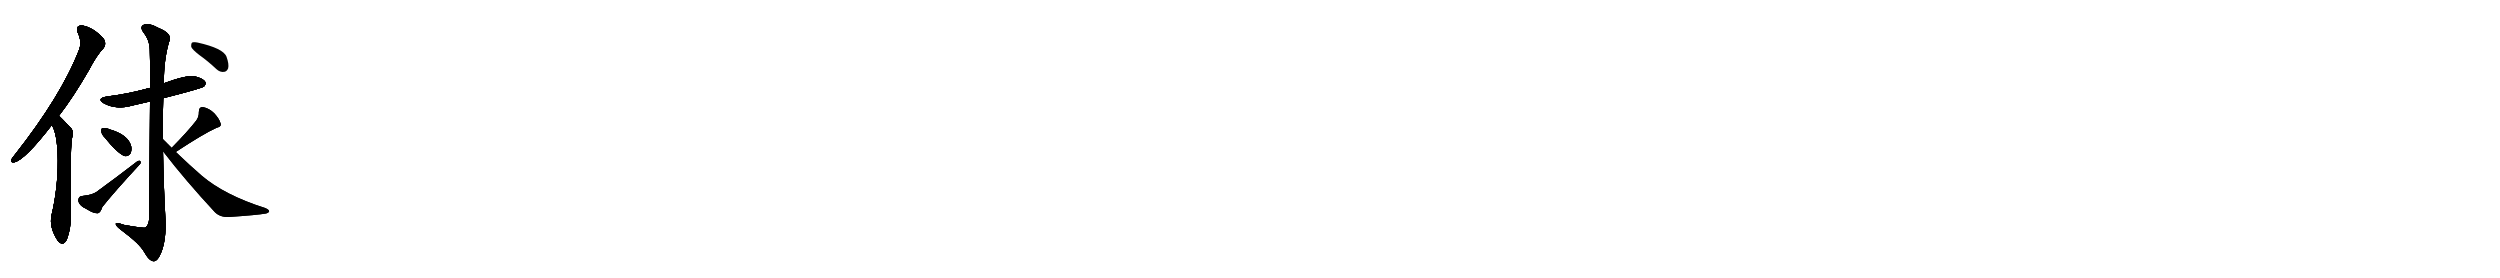 <svg version="1.1" viewBox="0 0 9216 1024" xmlns="http://www.w3.org/2000/svg">
  
  <g transform="scale(1, -1) translate(0, -900)" class="origin">
    <style type="text/css">
        .origin {display:none;}
        .hide {display:none;}
        .stroke {fill: #000000;}
        
.step1 {transform: translateX(1024px);}
.step2 {transform: translateX(2048px);}
.step3 {transform: translateX(3072px);}
.step4 {transform: translateX(4096px);}
.step5 {transform: translateX(5120px);}
.step6 {transform: translateX(6144px);}
.step7 {transform: translateX(7168px);}
.step8 {transform: translateX(8192px);}
.step9 {transform: translateX(9216px);}
.step10 {transform: translateX(10240px);}
.step11 {transform: translateX(11264px);}
.step12 {transform: translateX(12288px);}
.step13 {transform: translateX(13312px);}
.step14 {transform: translateX(14336px);}
.step15 {transform: translateX(15360px);}
.step16 {transform: translateX(16384px);}
.step17 {transform: translateX(17408px);}
.step18 {transform: translateX(18432px);}
.step19 {transform: translateX(19456px);}
.step20 {transform: translateX(20480px);}
.step21 {transform: translateX(21504px);}
.step22 {transform: translateX(22528px);}
.step23 {transform: translateX(23552px);}
.step24 {transform: translateX(24576px);}
.step25 {transform: translateX(25600px);}
.step26 {transform: translateX(26624px);}
.step27 {transform: translateX(27648px);}
.step28 {transform: translateX(28672px);}
.step29 {transform: translateX(29696px);}
    </style>

    <path d="M 217 473 Q 271 543 328 642 Q 356 696 381 722 Q 391 734 386 749 Q 382 762 349 787 Q 319 806 298 806 Q 277 803 287 779 Q 303 745 291 715 Q 225 546 55 330 Q 45 318 42 312 Q 38 299 54 302 Q 93 312 191 439 L 217 473 Z" fill="lightgray"/>
    <path d="M 191 439 Q 212 406 213 308 Q 213 203 190 107 Q 180 62 214 11 Q 215 11 217 8 Q 235 -8 247 19 Q 262 59 261 106 Q 258 335 265 388 Q 272 415 263 426 Q 223 469 217 473 C 195 493 178 466 191 439 Z" fill="lightgray"/>
    <path d="M 602 538 Q 743 574 752 581 Q 761 591 756 599 Q 747 612 716 619 Q 685 623 604 593 L 554 576 Q 545 575 537 572 Q 471 554 393 544 Q 354 537 383 519 Q 429 494 488 511 Q 519 518 553 526 L 602 538 Z" fill="lightgray"/>
    <path d="M 600 388 Q 599 464 602 538 L 604 593 Q 604 680 623 745 Q 639 775 584 797 Q 550 816 531 809 Q 513 802 530 779 Q 551 752 552 718 Q 553 702 554 576 L 553 526 Q 552 373 550 96 Q 549 71 536 61 Q 530 58 457 71 Q 424 83 427 73 Q 428 66 448 51 Q 514 2 531 -28 Q 550 -62 566 -63 Q 581 -64 595 -29 Q 613 17 610 90 Q 603 217 601 342 L 600 388 Z" fill="lightgray"/>
    <path d="M 387 392 Q 430 338 458 325 Q 471 322 480 333 Q 486 343 484 359 Q 474 404 401 424 L 400 425 Q 387 429 377 427 Q 373 426 374 415 Q 374 405 387 392 Z" fill="lightgray"/>
    <path d="M 300 177 Q 288 174 289 159 Q 293 141 320 129 Q 345 113 360 114 Q 370 115 377 137 Q 417 188 514 293 Q 521 299 517 306 Q 514 309 506 305 Q 428 245 366 200 Q 348 184 321 180 Q 314 179 300 177 Z" fill="lightgray"/>
    <path d="M 648 340 Q 748 406 798 429 Q 817 433 813 445 Q 809 461 790 482 Q 771 501 748 505 Q 733 506 733 486 Q 734 471 724 456 Q 693 416 633 355 C 612 334 623 324 648 340 Z" fill="lightgray"/>
    <path d="M 633 355 Q 617 371 600 388 C 579 409 583 366 601 342 Q 685 233 792 118 Q 811 99 842 100 Q 948 107 981 113 Q 991 116 992 121 Q 992 127 978 133 Q 827 181 743 253 Q 698 292 648 340 L 633 355 Z" fill="lightgray"/>
    <path d="M 735 697 Q 766 675 798 645 Q 811 633 826 635 Q 836 636 841 648 Q 845 663 835 691 Q 823 722 729 743 Q 714 746 708 743 Q 704 739 705 727 Q 709 717 735 697 Z" fill="lightgray"/></g>
<g transform="scale(1, -1) translate(0, -900)">
    <style type="text/css">
        .origin {display:none;}
        .hide {display:none;}
        .stroke {fill: #000000;}
        
.step1 {transform: translateX(1024px);}
.step2 {transform: translateX(2048px);}
.step3 {transform: translateX(3072px);}
.step4 {transform: translateX(4096px);}
.step5 {transform: translateX(5120px);}
.step6 {transform: translateX(6144px);}
.step7 {transform: translateX(7168px);}
.step8 {transform: translateX(8192px);}
.step9 {transform: translateX(9216px);}
.step10 {transform: translateX(10240px);}
.step11 {transform: translateX(11264px);}
.step12 {transform: translateX(12288px);}
.step13 {transform: translateX(13312px);}
.step14 {transform: translateX(14336px);}
.step15 {transform: translateX(15360px);}
.step16 {transform: translateX(16384px);}
.step17 {transform: translateX(17408px);}
.step18 {transform: translateX(18432px);}
.step19 {transform: translateX(19456px);}
.step20 {transform: translateX(20480px);}
.step21 {transform: translateX(21504px);}
.step22 {transform: translateX(22528px);}
.step23 {transform: translateX(23552px);}
.step24 {transform: translateX(24576px);}
.step25 {transform: translateX(25600px);}
.step26 {transform: translateX(26624px);}
.step27 {transform: translateX(27648px);}
.step28 {transform: translateX(28672px);}
.step29 {transform: translateX(29696px);}
    </style>

    <path d="M 217 473 Q 271 543 328 642 Q 356 696 381 722 Q 391 734 386 749 Q 382 762 349 787 Q 319 806 298 806 Q 277 803 287 779 Q 303 745 291 715 Q 225 546 55 330 Q 45 318 42 312 Q 38 299 54 302 Q 93 312 191 439 L 217 473 Z" fill="lightgray" class="stroke step0"/>
    <path d="M 191 439 Q 212 406 213 308 Q 213 203 190 107 Q 180 62 214 11 Q 215 11 217 8 Q 235 -8 247 19 Q 262 59 261 106 Q 258 335 265 388 Q 272 415 263 426 Q 223 469 217 473 C 195 493 178 466 191 439 Z" fill="lightgray" class="hide"/>
    <path d="M 602 538 Q 743 574 752 581 Q 761 591 756 599 Q 747 612 716 619 Q 685 623 604 593 L 554 576 Q 545 575 537 572 Q 471 554 393 544 Q 354 537 383 519 Q 429 494 488 511 Q 519 518 553 526 L 602 538 Z" fill="lightgray" class="hide"/>
    <path d="M 600 388 Q 599 464 602 538 L 604 593 Q 604 680 623 745 Q 639 775 584 797 Q 550 816 531 809 Q 513 802 530 779 Q 551 752 552 718 Q 553 702 554 576 L 553 526 Q 552 373 550 96 Q 549 71 536 61 Q 530 58 457 71 Q 424 83 427 73 Q 428 66 448 51 Q 514 2 531 -28 Q 550 -62 566 -63 Q 581 -64 595 -29 Q 613 17 610 90 Q 603 217 601 342 L 600 388 Z" fill="lightgray" class="hide"/>
    <path d="M 387 392 Q 430 338 458 325 Q 471 322 480 333 Q 486 343 484 359 Q 474 404 401 424 L 400 425 Q 387 429 377 427 Q 373 426 374 415 Q 374 405 387 392 Z" fill="lightgray" class="hide"/>
    <path d="M 300 177 Q 288 174 289 159 Q 293 141 320 129 Q 345 113 360 114 Q 370 115 377 137 Q 417 188 514 293 Q 521 299 517 306 Q 514 309 506 305 Q 428 245 366 200 Q 348 184 321 180 Q 314 179 300 177 Z" fill="lightgray" class="hide"/>
    <path d="M 648 340 Q 748 406 798 429 Q 817 433 813 445 Q 809 461 790 482 Q 771 501 748 505 Q 733 506 733 486 Q 734 471 724 456 Q 693 416 633 355 C 612 334 623 324 648 340 Z" fill="lightgray" class="hide"/>
    <path d="M 633 355 Q 617 371 600 388 C 579 409 583 366 601 342 Q 685 233 792 118 Q 811 99 842 100 Q 948 107 981 113 Q 991 116 992 121 Q 992 127 978 133 Q 827 181 743 253 Q 698 292 648 340 L 633 355 Z" fill="lightgray" class="hide"/>
    <path d="M 735 697 Q 766 675 798 645 Q 811 633 826 635 Q 836 636 841 648 Q 845 663 835 691 Q 823 722 729 743 Q 714 746 708 743 Q 704 739 705 727 Q 709 717 735 697 Z" fill="lightgray" class="hide"/></g><g transform="scale(1, -1) translate(0, -900)">
    <style type="text/css">
        .origin {display:none;}
        .hide {display:none;}
        .stroke {fill: #000000;}
        
.step1 {transform: translateX(1024px);}
.step2 {transform: translateX(2048px);}
.step3 {transform: translateX(3072px);}
.step4 {transform: translateX(4096px);}
.step5 {transform: translateX(5120px);}
.step6 {transform: translateX(6144px);}
.step7 {transform: translateX(7168px);}
.step8 {transform: translateX(8192px);}
.step9 {transform: translateX(9216px);}
.step10 {transform: translateX(10240px);}
.step11 {transform: translateX(11264px);}
.step12 {transform: translateX(12288px);}
.step13 {transform: translateX(13312px);}
.step14 {transform: translateX(14336px);}
.step15 {transform: translateX(15360px);}
.step16 {transform: translateX(16384px);}
.step17 {transform: translateX(17408px);}
.step18 {transform: translateX(18432px);}
.step19 {transform: translateX(19456px);}
.step20 {transform: translateX(20480px);}
.step21 {transform: translateX(21504px);}
.step22 {transform: translateX(22528px);}
.step23 {transform: translateX(23552px);}
.step24 {transform: translateX(24576px);}
.step25 {transform: translateX(25600px);}
.step26 {transform: translateX(26624px);}
.step27 {transform: translateX(27648px);}
.step28 {transform: translateX(28672px);}
.step29 {transform: translateX(29696px);}
    </style>

    <path d="M 217 473 Q 271 543 328 642 Q 356 696 381 722 Q 391 734 386 749 Q 382 762 349 787 Q 319 806 298 806 Q 277 803 287 779 Q 303 745 291 715 Q 225 546 55 330 Q 45 318 42 312 Q 38 299 54 302 Q 93 312 191 439 L 217 473 Z" fill="lightgray" class="stroke step1"/>
    <path d="M 191 439 Q 212 406 213 308 Q 213 203 190 107 Q 180 62 214 11 Q 215 11 217 8 Q 235 -8 247 19 Q 262 59 261 106 Q 258 335 265 388 Q 272 415 263 426 Q 223 469 217 473 C 195 493 178 466 191 439 Z" fill="lightgray" class="stroke step1"/>
    <path d="M 602 538 Q 743 574 752 581 Q 761 591 756 599 Q 747 612 716 619 Q 685 623 604 593 L 554 576 Q 545 575 537 572 Q 471 554 393 544 Q 354 537 383 519 Q 429 494 488 511 Q 519 518 553 526 L 602 538 Z" fill="lightgray" class="hide"/>
    <path d="M 600 388 Q 599 464 602 538 L 604 593 Q 604 680 623 745 Q 639 775 584 797 Q 550 816 531 809 Q 513 802 530 779 Q 551 752 552 718 Q 553 702 554 576 L 553 526 Q 552 373 550 96 Q 549 71 536 61 Q 530 58 457 71 Q 424 83 427 73 Q 428 66 448 51 Q 514 2 531 -28 Q 550 -62 566 -63 Q 581 -64 595 -29 Q 613 17 610 90 Q 603 217 601 342 L 600 388 Z" fill="lightgray" class="hide"/>
    <path d="M 387 392 Q 430 338 458 325 Q 471 322 480 333 Q 486 343 484 359 Q 474 404 401 424 L 400 425 Q 387 429 377 427 Q 373 426 374 415 Q 374 405 387 392 Z" fill="lightgray" class="hide"/>
    <path d="M 300 177 Q 288 174 289 159 Q 293 141 320 129 Q 345 113 360 114 Q 370 115 377 137 Q 417 188 514 293 Q 521 299 517 306 Q 514 309 506 305 Q 428 245 366 200 Q 348 184 321 180 Q 314 179 300 177 Z" fill="lightgray" class="hide"/>
    <path d="M 648 340 Q 748 406 798 429 Q 817 433 813 445 Q 809 461 790 482 Q 771 501 748 505 Q 733 506 733 486 Q 734 471 724 456 Q 693 416 633 355 C 612 334 623 324 648 340 Z" fill="lightgray" class="hide"/>
    <path d="M 633 355 Q 617 371 600 388 C 579 409 583 366 601 342 Q 685 233 792 118 Q 811 99 842 100 Q 948 107 981 113 Q 991 116 992 121 Q 992 127 978 133 Q 827 181 743 253 Q 698 292 648 340 L 633 355 Z" fill="lightgray" class="hide"/>
    <path d="M 735 697 Q 766 675 798 645 Q 811 633 826 635 Q 836 636 841 648 Q 845 663 835 691 Q 823 722 729 743 Q 714 746 708 743 Q 704 739 705 727 Q 709 717 735 697 Z" fill="lightgray" class="hide"/></g><g transform="scale(1, -1) translate(0, -900)">
    <style type="text/css">
        .origin {display:none;}
        .hide {display:none;}
        .stroke {fill: #000000;}
        
.step1 {transform: translateX(1024px);}
.step2 {transform: translateX(2048px);}
.step3 {transform: translateX(3072px);}
.step4 {transform: translateX(4096px);}
.step5 {transform: translateX(5120px);}
.step6 {transform: translateX(6144px);}
.step7 {transform: translateX(7168px);}
.step8 {transform: translateX(8192px);}
.step9 {transform: translateX(9216px);}
.step10 {transform: translateX(10240px);}
.step11 {transform: translateX(11264px);}
.step12 {transform: translateX(12288px);}
.step13 {transform: translateX(13312px);}
.step14 {transform: translateX(14336px);}
.step15 {transform: translateX(15360px);}
.step16 {transform: translateX(16384px);}
.step17 {transform: translateX(17408px);}
.step18 {transform: translateX(18432px);}
.step19 {transform: translateX(19456px);}
.step20 {transform: translateX(20480px);}
.step21 {transform: translateX(21504px);}
.step22 {transform: translateX(22528px);}
.step23 {transform: translateX(23552px);}
.step24 {transform: translateX(24576px);}
.step25 {transform: translateX(25600px);}
.step26 {transform: translateX(26624px);}
.step27 {transform: translateX(27648px);}
.step28 {transform: translateX(28672px);}
.step29 {transform: translateX(29696px);}
    </style>

    <path d="M 217 473 Q 271 543 328 642 Q 356 696 381 722 Q 391 734 386 749 Q 382 762 349 787 Q 319 806 298 806 Q 277 803 287 779 Q 303 745 291 715 Q 225 546 55 330 Q 45 318 42 312 Q 38 299 54 302 Q 93 312 191 439 L 217 473 Z" fill="lightgray" class="stroke step2"/>
    <path d="M 191 439 Q 212 406 213 308 Q 213 203 190 107 Q 180 62 214 11 Q 215 11 217 8 Q 235 -8 247 19 Q 262 59 261 106 Q 258 335 265 388 Q 272 415 263 426 Q 223 469 217 473 C 195 493 178 466 191 439 Z" fill="lightgray" class="stroke step2"/>
    <path d="M 602 538 Q 743 574 752 581 Q 761 591 756 599 Q 747 612 716 619 Q 685 623 604 593 L 554 576 Q 545 575 537 572 Q 471 554 393 544 Q 354 537 383 519 Q 429 494 488 511 Q 519 518 553 526 L 602 538 Z" fill="lightgray" class="stroke step2"/>
    <path d="M 600 388 Q 599 464 602 538 L 604 593 Q 604 680 623 745 Q 639 775 584 797 Q 550 816 531 809 Q 513 802 530 779 Q 551 752 552 718 Q 553 702 554 576 L 553 526 Q 552 373 550 96 Q 549 71 536 61 Q 530 58 457 71 Q 424 83 427 73 Q 428 66 448 51 Q 514 2 531 -28 Q 550 -62 566 -63 Q 581 -64 595 -29 Q 613 17 610 90 Q 603 217 601 342 L 600 388 Z" fill="lightgray" class="hide"/>
    <path d="M 387 392 Q 430 338 458 325 Q 471 322 480 333 Q 486 343 484 359 Q 474 404 401 424 L 400 425 Q 387 429 377 427 Q 373 426 374 415 Q 374 405 387 392 Z" fill="lightgray" class="hide"/>
    <path d="M 300 177 Q 288 174 289 159 Q 293 141 320 129 Q 345 113 360 114 Q 370 115 377 137 Q 417 188 514 293 Q 521 299 517 306 Q 514 309 506 305 Q 428 245 366 200 Q 348 184 321 180 Q 314 179 300 177 Z" fill="lightgray" class="hide"/>
    <path d="M 648 340 Q 748 406 798 429 Q 817 433 813 445 Q 809 461 790 482 Q 771 501 748 505 Q 733 506 733 486 Q 734 471 724 456 Q 693 416 633 355 C 612 334 623 324 648 340 Z" fill="lightgray" class="hide"/>
    <path d="M 633 355 Q 617 371 600 388 C 579 409 583 366 601 342 Q 685 233 792 118 Q 811 99 842 100 Q 948 107 981 113 Q 991 116 992 121 Q 992 127 978 133 Q 827 181 743 253 Q 698 292 648 340 L 633 355 Z" fill="lightgray" class="hide"/>
    <path d="M 735 697 Q 766 675 798 645 Q 811 633 826 635 Q 836 636 841 648 Q 845 663 835 691 Q 823 722 729 743 Q 714 746 708 743 Q 704 739 705 727 Q 709 717 735 697 Z" fill="lightgray" class="hide"/></g><g transform="scale(1, -1) translate(0, -900)">
    <style type="text/css">
        .origin {display:none;}
        .hide {display:none;}
        .stroke {fill: #000000;}
        
.step1 {transform: translateX(1024px);}
.step2 {transform: translateX(2048px);}
.step3 {transform: translateX(3072px);}
.step4 {transform: translateX(4096px);}
.step5 {transform: translateX(5120px);}
.step6 {transform: translateX(6144px);}
.step7 {transform: translateX(7168px);}
.step8 {transform: translateX(8192px);}
.step9 {transform: translateX(9216px);}
.step10 {transform: translateX(10240px);}
.step11 {transform: translateX(11264px);}
.step12 {transform: translateX(12288px);}
.step13 {transform: translateX(13312px);}
.step14 {transform: translateX(14336px);}
.step15 {transform: translateX(15360px);}
.step16 {transform: translateX(16384px);}
.step17 {transform: translateX(17408px);}
.step18 {transform: translateX(18432px);}
.step19 {transform: translateX(19456px);}
.step20 {transform: translateX(20480px);}
.step21 {transform: translateX(21504px);}
.step22 {transform: translateX(22528px);}
.step23 {transform: translateX(23552px);}
.step24 {transform: translateX(24576px);}
.step25 {transform: translateX(25600px);}
.step26 {transform: translateX(26624px);}
.step27 {transform: translateX(27648px);}
.step28 {transform: translateX(28672px);}
.step29 {transform: translateX(29696px);}
    </style>

    <path d="M 217 473 Q 271 543 328 642 Q 356 696 381 722 Q 391 734 386 749 Q 382 762 349 787 Q 319 806 298 806 Q 277 803 287 779 Q 303 745 291 715 Q 225 546 55 330 Q 45 318 42 312 Q 38 299 54 302 Q 93 312 191 439 L 217 473 Z" fill="lightgray" class="stroke step3"/>
    <path d="M 191 439 Q 212 406 213 308 Q 213 203 190 107 Q 180 62 214 11 Q 215 11 217 8 Q 235 -8 247 19 Q 262 59 261 106 Q 258 335 265 388 Q 272 415 263 426 Q 223 469 217 473 C 195 493 178 466 191 439 Z" fill="lightgray" class="stroke step3"/>
    <path d="M 602 538 Q 743 574 752 581 Q 761 591 756 599 Q 747 612 716 619 Q 685 623 604 593 L 554 576 Q 545 575 537 572 Q 471 554 393 544 Q 354 537 383 519 Q 429 494 488 511 Q 519 518 553 526 L 602 538 Z" fill="lightgray" class="stroke step3"/>
    <path d="M 600 388 Q 599 464 602 538 L 604 593 Q 604 680 623 745 Q 639 775 584 797 Q 550 816 531 809 Q 513 802 530 779 Q 551 752 552 718 Q 553 702 554 576 L 553 526 Q 552 373 550 96 Q 549 71 536 61 Q 530 58 457 71 Q 424 83 427 73 Q 428 66 448 51 Q 514 2 531 -28 Q 550 -62 566 -63 Q 581 -64 595 -29 Q 613 17 610 90 Q 603 217 601 342 L 600 388 Z" fill="lightgray" class="stroke step3"/>
    <path d="M 387 392 Q 430 338 458 325 Q 471 322 480 333 Q 486 343 484 359 Q 474 404 401 424 L 400 425 Q 387 429 377 427 Q 373 426 374 415 Q 374 405 387 392 Z" fill="lightgray" class="hide"/>
    <path d="M 300 177 Q 288 174 289 159 Q 293 141 320 129 Q 345 113 360 114 Q 370 115 377 137 Q 417 188 514 293 Q 521 299 517 306 Q 514 309 506 305 Q 428 245 366 200 Q 348 184 321 180 Q 314 179 300 177 Z" fill="lightgray" class="hide"/>
    <path d="M 648 340 Q 748 406 798 429 Q 817 433 813 445 Q 809 461 790 482 Q 771 501 748 505 Q 733 506 733 486 Q 734 471 724 456 Q 693 416 633 355 C 612 334 623 324 648 340 Z" fill="lightgray" class="hide"/>
    <path d="M 633 355 Q 617 371 600 388 C 579 409 583 366 601 342 Q 685 233 792 118 Q 811 99 842 100 Q 948 107 981 113 Q 991 116 992 121 Q 992 127 978 133 Q 827 181 743 253 Q 698 292 648 340 L 633 355 Z" fill="lightgray" class="hide"/>
    <path d="M 735 697 Q 766 675 798 645 Q 811 633 826 635 Q 836 636 841 648 Q 845 663 835 691 Q 823 722 729 743 Q 714 746 708 743 Q 704 739 705 727 Q 709 717 735 697 Z" fill="lightgray" class="hide"/></g><g transform="scale(1, -1) translate(0, -900)">
    <style type="text/css">
        .origin {display:none;}
        .hide {display:none;}
        .stroke {fill: #000000;}
        
.step1 {transform: translateX(1024px);}
.step2 {transform: translateX(2048px);}
.step3 {transform: translateX(3072px);}
.step4 {transform: translateX(4096px);}
.step5 {transform: translateX(5120px);}
.step6 {transform: translateX(6144px);}
.step7 {transform: translateX(7168px);}
.step8 {transform: translateX(8192px);}
.step9 {transform: translateX(9216px);}
.step10 {transform: translateX(10240px);}
.step11 {transform: translateX(11264px);}
.step12 {transform: translateX(12288px);}
.step13 {transform: translateX(13312px);}
.step14 {transform: translateX(14336px);}
.step15 {transform: translateX(15360px);}
.step16 {transform: translateX(16384px);}
.step17 {transform: translateX(17408px);}
.step18 {transform: translateX(18432px);}
.step19 {transform: translateX(19456px);}
.step20 {transform: translateX(20480px);}
.step21 {transform: translateX(21504px);}
.step22 {transform: translateX(22528px);}
.step23 {transform: translateX(23552px);}
.step24 {transform: translateX(24576px);}
.step25 {transform: translateX(25600px);}
.step26 {transform: translateX(26624px);}
.step27 {transform: translateX(27648px);}
.step28 {transform: translateX(28672px);}
.step29 {transform: translateX(29696px);}
    </style>

    <path d="M 217 473 Q 271 543 328 642 Q 356 696 381 722 Q 391 734 386 749 Q 382 762 349 787 Q 319 806 298 806 Q 277 803 287 779 Q 303 745 291 715 Q 225 546 55 330 Q 45 318 42 312 Q 38 299 54 302 Q 93 312 191 439 L 217 473 Z" fill="lightgray" class="stroke step4"/>
    <path d="M 191 439 Q 212 406 213 308 Q 213 203 190 107 Q 180 62 214 11 Q 215 11 217 8 Q 235 -8 247 19 Q 262 59 261 106 Q 258 335 265 388 Q 272 415 263 426 Q 223 469 217 473 C 195 493 178 466 191 439 Z" fill="lightgray" class="stroke step4"/>
    <path d="M 602 538 Q 743 574 752 581 Q 761 591 756 599 Q 747 612 716 619 Q 685 623 604 593 L 554 576 Q 545 575 537 572 Q 471 554 393 544 Q 354 537 383 519 Q 429 494 488 511 Q 519 518 553 526 L 602 538 Z" fill="lightgray" class="stroke step4"/>
    <path d="M 600 388 Q 599 464 602 538 L 604 593 Q 604 680 623 745 Q 639 775 584 797 Q 550 816 531 809 Q 513 802 530 779 Q 551 752 552 718 Q 553 702 554 576 L 553 526 Q 552 373 550 96 Q 549 71 536 61 Q 530 58 457 71 Q 424 83 427 73 Q 428 66 448 51 Q 514 2 531 -28 Q 550 -62 566 -63 Q 581 -64 595 -29 Q 613 17 610 90 Q 603 217 601 342 L 600 388 Z" fill="lightgray" class="stroke step4"/>
    <path d="M 387 392 Q 430 338 458 325 Q 471 322 480 333 Q 486 343 484 359 Q 474 404 401 424 L 400 425 Q 387 429 377 427 Q 373 426 374 415 Q 374 405 387 392 Z" fill="lightgray" class="stroke step4"/>
    <path d="M 300 177 Q 288 174 289 159 Q 293 141 320 129 Q 345 113 360 114 Q 370 115 377 137 Q 417 188 514 293 Q 521 299 517 306 Q 514 309 506 305 Q 428 245 366 200 Q 348 184 321 180 Q 314 179 300 177 Z" fill="lightgray" class="hide"/>
    <path d="M 648 340 Q 748 406 798 429 Q 817 433 813 445 Q 809 461 790 482 Q 771 501 748 505 Q 733 506 733 486 Q 734 471 724 456 Q 693 416 633 355 C 612 334 623 324 648 340 Z" fill="lightgray" class="hide"/>
    <path d="M 633 355 Q 617 371 600 388 C 579 409 583 366 601 342 Q 685 233 792 118 Q 811 99 842 100 Q 948 107 981 113 Q 991 116 992 121 Q 992 127 978 133 Q 827 181 743 253 Q 698 292 648 340 L 633 355 Z" fill="lightgray" class="hide"/>
    <path d="M 735 697 Q 766 675 798 645 Q 811 633 826 635 Q 836 636 841 648 Q 845 663 835 691 Q 823 722 729 743 Q 714 746 708 743 Q 704 739 705 727 Q 709 717 735 697 Z" fill="lightgray" class="hide"/></g><g transform="scale(1, -1) translate(0, -900)">
    <style type="text/css">
        .origin {display:none;}
        .hide {display:none;}
        .stroke {fill: #000000;}
        
.step1 {transform: translateX(1024px);}
.step2 {transform: translateX(2048px);}
.step3 {transform: translateX(3072px);}
.step4 {transform: translateX(4096px);}
.step5 {transform: translateX(5120px);}
.step6 {transform: translateX(6144px);}
.step7 {transform: translateX(7168px);}
.step8 {transform: translateX(8192px);}
.step9 {transform: translateX(9216px);}
.step10 {transform: translateX(10240px);}
.step11 {transform: translateX(11264px);}
.step12 {transform: translateX(12288px);}
.step13 {transform: translateX(13312px);}
.step14 {transform: translateX(14336px);}
.step15 {transform: translateX(15360px);}
.step16 {transform: translateX(16384px);}
.step17 {transform: translateX(17408px);}
.step18 {transform: translateX(18432px);}
.step19 {transform: translateX(19456px);}
.step20 {transform: translateX(20480px);}
.step21 {transform: translateX(21504px);}
.step22 {transform: translateX(22528px);}
.step23 {transform: translateX(23552px);}
.step24 {transform: translateX(24576px);}
.step25 {transform: translateX(25600px);}
.step26 {transform: translateX(26624px);}
.step27 {transform: translateX(27648px);}
.step28 {transform: translateX(28672px);}
.step29 {transform: translateX(29696px);}
    </style>

    <path d="M 217 473 Q 271 543 328 642 Q 356 696 381 722 Q 391 734 386 749 Q 382 762 349 787 Q 319 806 298 806 Q 277 803 287 779 Q 303 745 291 715 Q 225 546 55 330 Q 45 318 42 312 Q 38 299 54 302 Q 93 312 191 439 L 217 473 Z" fill="lightgray" class="stroke step5"/>
    <path d="M 191 439 Q 212 406 213 308 Q 213 203 190 107 Q 180 62 214 11 Q 215 11 217 8 Q 235 -8 247 19 Q 262 59 261 106 Q 258 335 265 388 Q 272 415 263 426 Q 223 469 217 473 C 195 493 178 466 191 439 Z" fill="lightgray" class="stroke step5"/>
    <path d="M 602 538 Q 743 574 752 581 Q 761 591 756 599 Q 747 612 716 619 Q 685 623 604 593 L 554 576 Q 545 575 537 572 Q 471 554 393 544 Q 354 537 383 519 Q 429 494 488 511 Q 519 518 553 526 L 602 538 Z" fill="lightgray" class="stroke step5"/>
    <path d="M 600 388 Q 599 464 602 538 L 604 593 Q 604 680 623 745 Q 639 775 584 797 Q 550 816 531 809 Q 513 802 530 779 Q 551 752 552 718 Q 553 702 554 576 L 553 526 Q 552 373 550 96 Q 549 71 536 61 Q 530 58 457 71 Q 424 83 427 73 Q 428 66 448 51 Q 514 2 531 -28 Q 550 -62 566 -63 Q 581 -64 595 -29 Q 613 17 610 90 Q 603 217 601 342 L 600 388 Z" fill="lightgray" class="stroke step5"/>
    <path d="M 387 392 Q 430 338 458 325 Q 471 322 480 333 Q 486 343 484 359 Q 474 404 401 424 L 400 425 Q 387 429 377 427 Q 373 426 374 415 Q 374 405 387 392 Z" fill="lightgray" class="stroke step5"/>
    <path d="M 300 177 Q 288 174 289 159 Q 293 141 320 129 Q 345 113 360 114 Q 370 115 377 137 Q 417 188 514 293 Q 521 299 517 306 Q 514 309 506 305 Q 428 245 366 200 Q 348 184 321 180 Q 314 179 300 177 Z" fill="lightgray" class="stroke step5"/>
    <path d="M 648 340 Q 748 406 798 429 Q 817 433 813 445 Q 809 461 790 482 Q 771 501 748 505 Q 733 506 733 486 Q 734 471 724 456 Q 693 416 633 355 C 612 334 623 324 648 340 Z" fill="lightgray" class="hide"/>
    <path d="M 633 355 Q 617 371 600 388 C 579 409 583 366 601 342 Q 685 233 792 118 Q 811 99 842 100 Q 948 107 981 113 Q 991 116 992 121 Q 992 127 978 133 Q 827 181 743 253 Q 698 292 648 340 L 633 355 Z" fill="lightgray" class="hide"/>
    <path d="M 735 697 Q 766 675 798 645 Q 811 633 826 635 Q 836 636 841 648 Q 845 663 835 691 Q 823 722 729 743 Q 714 746 708 743 Q 704 739 705 727 Q 709 717 735 697 Z" fill="lightgray" class="hide"/></g><g transform="scale(1, -1) translate(0, -900)">
    <style type="text/css">
        .origin {display:none;}
        .hide {display:none;}
        .stroke {fill: #000000;}
        
.step1 {transform: translateX(1024px);}
.step2 {transform: translateX(2048px);}
.step3 {transform: translateX(3072px);}
.step4 {transform: translateX(4096px);}
.step5 {transform: translateX(5120px);}
.step6 {transform: translateX(6144px);}
.step7 {transform: translateX(7168px);}
.step8 {transform: translateX(8192px);}
.step9 {transform: translateX(9216px);}
.step10 {transform: translateX(10240px);}
.step11 {transform: translateX(11264px);}
.step12 {transform: translateX(12288px);}
.step13 {transform: translateX(13312px);}
.step14 {transform: translateX(14336px);}
.step15 {transform: translateX(15360px);}
.step16 {transform: translateX(16384px);}
.step17 {transform: translateX(17408px);}
.step18 {transform: translateX(18432px);}
.step19 {transform: translateX(19456px);}
.step20 {transform: translateX(20480px);}
.step21 {transform: translateX(21504px);}
.step22 {transform: translateX(22528px);}
.step23 {transform: translateX(23552px);}
.step24 {transform: translateX(24576px);}
.step25 {transform: translateX(25600px);}
.step26 {transform: translateX(26624px);}
.step27 {transform: translateX(27648px);}
.step28 {transform: translateX(28672px);}
.step29 {transform: translateX(29696px);}
    </style>

    <path d="M 217 473 Q 271 543 328 642 Q 356 696 381 722 Q 391 734 386 749 Q 382 762 349 787 Q 319 806 298 806 Q 277 803 287 779 Q 303 745 291 715 Q 225 546 55 330 Q 45 318 42 312 Q 38 299 54 302 Q 93 312 191 439 L 217 473 Z" fill="lightgray" class="stroke step6"/>
    <path d="M 191 439 Q 212 406 213 308 Q 213 203 190 107 Q 180 62 214 11 Q 215 11 217 8 Q 235 -8 247 19 Q 262 59 261 106 Q 258 335 265 388 Q 272 415 263 426 Q 223 469 217 473 C 195 493 178 466 191 439 Z" fill="lightgray" class="stroke step6"/>
    <path d="M 602 538 Q 743 574 752 581 Q 761 591 756 599 Q 747 612 716 619 Q 685 623 604 593 L 554 576 Q 545 575 537 572 Q 471 554 393 544 Q 354 537 383 519 Q 429 494 488 511 Q 519 518 553 526 L 602 538 Z" fill="lightgray" class="stroke step6"/>
    <path d="M 600 388 Q 599 464 602 538 L 604 593 Q 604 680 623 745 Q 639 775 584 797 Q 550 816 531 809 Q 513 802 530 779 Q 551 752 552 718 Q 553 702 554 576 L 553 526 Q 552 373 550 96 Q 549 71 536 61 Q 530 58 457 71 Q 424 83 427 73 Q 428 66 448 51 Q 514 2 531 -28 Q 550 -62 566 -63 Q 581 -64 595 -29 Q 613 17 610 90 Q 603 217 601 342 L 600 388 Z" fill="lightgray" class="stroke step6"/>
    <path d="M 387 392 Q 430 338 458 325 Q 471 322 480 333 Q 486 343 484 359 Q 474 404 401 424 L 400 425 Q 387 429 377 427 Q 373 426 374 415 Q 374 405 387 392 Z" fill="lightgray" class="stroke step6"/>
    <path d="M 300 177 Q 288 174 289 159 Q 293 141 320 129 Q 345 113 360 114 Q 370 115 377 137 Q 417 188 514 293 Q 521 299 517 306 Q 514 309 506 305 Q 428 245 366 200 Q 348 184 321 180 Q 314 179 300 177 Z" fill="lightgray" class="stroke step6"/>
    <path d="M 648 340 Q 748 406 798 429 Q 817 433 813 445 Q 809 461 790 482 Q 771 501 748 505 Q 733 506 733 486 Q 734 471 724 456 Q 693 416 633 355 C 612 334 623 324 648 340 Z" fill="lightgray" class="stroke step6"/>
    <path d="M 633 355 Q 617 371 600 388 C 579 409 583 366 601 342 Q 685 233 792 118 Q 811 99 842 100 Q 948 107 981 113 Q 991 116 992 121 Q 992 127 978 133 Q 827 181 743 253 Q 698 292 648 340 L 633 355 Z" fill="lightgray" class="hide"/>
    <path d="M 735 697 Q 766 675 798 645 Q 811 633 826 635 Q 836 636 841 648 Q 845 663 835 691 Q 823 722 729 743 Q 714 746 708 743 Q 704 739 705 727 Q 709 717 735 697 Z" fill="lightgray" class="hide"/></g><g transform="scale(1, -1) translate(0, -900)">
    <style type="text/css">
        .origin {display:none;}
        .hide {display:none;}
        .stroke {fill: #000000;}
        
.step1 {transform: translateX(1024px);}
.step2 {transform: translateX(2048px);}
.step3 {transform: translateX(3072px);}
.step4 {transform: translateX(4096px);}
.step5 {transform: translateX(5120px);}
.step6 {transform: translateX(6144px);}
.step7 {transform: translateX(7168px);}
.step8 {transform: translateX(8192px);}
.step9 {transform: translateX(9216px);}
.step10 {transform: translateX(10240px);}
.step11 {transform: translateX(11264px);}
.step12 {transform: translateX(12288px);}
.step13 {transform: translateX(13312px);}
.step14 {transform: translateX(14336px);}
.step15 {transform: translateX(15360px);}
.step16 {transform: translateX(16384px);}
.step17 {transform: translateX(17408px);}
.step18 {transform: translateX(18432px);}
.step19 {transform: translateX(19456px);}
.step20 {transform: translateX(20480px);}
.step21 {transform: translateX(21504px);}
.step22 {transform: translateX(22528px);}
.step23 {transform: translateX(23552px);}
.step24 {transform: translateX(24576px);}
.step25 {transform: translateX(25600px);}
.step26 {transform: translateX(26624px);}
.step27 {transform: translateX(27648px);}
.step28 {transform: translateX(28672px);}
.step29 {transform: translateX(29696px);}
    </style>

    <path d="M 217 473 Q 271 543 328 642 Q 356 696 381 722 Q 391 734 386 749 Q 382 762 349 787 Q 319 806 298 806 Q 277 803 287 779 Q 303 745 291 715 Q 225 546 55 330 Q 45 318 42 312 Q 38 299 54 302 Q 93 312 191 439 L 217 473 Z" fill="lightgray" class="stroke step7"/>
    <path d="M 191 439 Q 212 406 213 308 Q 213 203 190 107 Q 180 62 214 11 Q 215 11 217 8 Q 235 -8 247 19 Q 262 59 261 106 Q 258 335 265 388 Q 272 415 263 426 Q 223 469 217 473 C 195 493 178 466 191 439 Z" fill="lightgray" class="stroke step7"/>
    <path d="M 602 538 Q 743 574 752 581 Q 761 591 756 599 Q 747 612 716 619 Q 685 623 604 593 L 554 576 Q 545 575 537 572 Q 471 554 393 544 Q 354 537 383 519 Q 429 494 488 511 Q 519 518 553 526 L 602 538 Z" fill="lightgray" class="stroke step7"/>
    <path d="M 600 388 Q 599 464 602 538 L 604 593 Q 604 680 623 745 Q 639 775 584 797 Q 550 816 531 809 Q 513 802 530 779 Q 551 752 552 718 Q 553 702 554 576 L 553 526 Q 552 373 550 96 Q 549 71 536 61 Q 530 58 457 71 Q 424 83 427 73 Q 428 66 448 51 Q 514 2 531 -28 Q 550 -62 566 -63 Q 581 -64 595 -29 Q 613 17 610 90 Q 603 217 601 342 L 600 388 Z" fill="lightgray" class="stroke step7"/>
    <path d="M 387 392 Q 430 338 458 325 Q 471 322 480 333 Q 486 343 484 359 Q 474 404 401 424 L 400 425 Q 387 429 377 427 Q 373 426 374 415 Q 374 405 387 392 Z" fill="lightgray" class="stroke step7"/>
    <path d="M 300 177 Q 288 174 289 159 Q 293 141 320 129 Q 345 113 360 114 Q 370 115 377 137 Q 417 188 514 293 Q 521 299 517 306 Q 514 309 506 305 Q 428 245 366 200 Q 348 184 321 180 Q 314 179 300 177 Z" fill="lightgray" class="stroke step7"/>
    <path d="M 648 340 Q 748 406 798 429 Q 817 433 813 445 Q 809 461 790 482 Q 771 501 748 505 Q 733 506 733 486 Q 734 471 724 456 Q 693 416 633 355 C 612 334 623 324 648 340 Z" fill="lightgray" class="stroke step7"/>
    <path d="M 633 355 Q 617 371 600 388 C 579 409 583 366 601 342 Q 685 233 792 118 Q 811 99 842 100 Q 948 107 981 113 Q 991 116 992 121 Q 992 127 978 133 Q 827 181 743 253 Q 698 292 648 340 L 633 355 Z" fill="lightgray" class="stroke step7"/>
    <path d="M 735 697 Q 766 675 798 645 Q 811 633 826 635 Q 836 636 841 648 Q 845 663 835 691 Q 823 722 729 743 Q 714 746 708 743 Q 704 739 705 727 Q 709 717 735 697 Z" fill="lightgray" class="hide"/></g><g transform="scale(1, -1) translate(0, -900)">
    <style type="text/css">
        .origin {display:none;}
        .hide {display:none;}
        .stroke {fill: #000000;}
        
.step1 {transform: translateX(1024px);}
.step2 {transform: translateX(2048px);}
.step3 {transform: translateX(3072px);}
.step4 {transform: translateX(4096px);}
.step5 {transform: translateX(5120px);}
.step6 {transform: translateX(6144px);}
.step7 {transform: translateX(7168px);}
.step8 {transform: translateX(8192px);}
.step9 {transform: translateX(9216px);}
.step10 {transform: translateX(10240px);}
.step11 {transform: translateX(11264px);}
.step12 {transform: translateX(12288px);}
.step13 {transform: translateX(13312px);}
.step14 {transform: translateX(14336px);}
.step15 {transform: translateX(15360px);}
.step16 {transform: translateX(16384px);}
.step17 {transform: translateX(17408px);}
.step18 {transform: translateX(18432px);}
.step19 {transform: translateX(19456px);}
.step20 {transform: translateX(20480px);}
.step21 {transform: translateX(21504px);}
.step22 {transform: translateX(22528px);}
.step23 {transform: translateX(23552px);}
.step24 {transform: translateX(24576px);}
.step25 {transform: translateX(25600px);}
.step26 {transform: translateX(26624px);}
.step27 {transform: translateX(27648px);}
.step28 {transform: translateX(28672px);}
.step29 {transform: translateX(29696px);}
    </style>

    <path d="M 217 473 Q 271 543 328 642 Q 356 696 381 722 Q 391 734 386 749 Q 382 762 349 787 Q 319 806 298 806 Q 277 803 287 779 Q 303 745 291 715 Q 225 546 55 330 Q 45 318 42 312 Q 38 299 54 302 Q 93 312 191 439 L 217 473 Z" fill="lightgray" class="stroke step8"/>
    <path d="M 191 439 Q 212 406 213 308 Q 213 203 190 107 Q 180 62 214 11 Q 215 11 217 8 Q 235 -8 247 19 Q 262 59 261 106 Q 258 335 265 388 Q 272 415 263 426 Q 223 469 217 473 C 195 493 178 466 191 439 Z" fill="lightgray" class="stroke step8"/>
    <path d="M 602 538 Q 743 574 752 581 Q 761 591 756 599 Q 747 612 716 619 Q 685 623 604 593 L 554 576 Q 545 575 537 572 Q 471 554 393 544 Q 354 537 383 519 Q 429 494 488 511 Q 519 518 553 526 L 602 538 Z" fill="lightgray" class="stroke step8"/>
    <path d="M 600 388 Q 599 464 602 538 L 604 593 Q 604 680 623 745 Q 639 775 584 797 Q 550 816 531 809 Q 513 802 530 779 Q 551 752 552 718 Q 553 702 554 576 L 553 526 Q 552 373 550 96 Q 549 71 536 61 Q 530 58 457 71 Q 424 83 427 73 Q 428 66 448 51 Q 514 2 531 -28 Q 550 -62 566 -63 Q 581 -64 595 -29 Q 613 17 610 90 Q 603 217 601 342 L 600 388 Z" fill="lightgray" class="stroke step8"/>
    <path d="M 387 392 Q 430 338 458 325 Q 471 322 480 333 Q 486 343 484 359 Q 474 404 401 424 L 400 425 Q 387 429 377 427 Q 373 426 374 415 Q 374 405 387 392 Z" fill="lightgray" class="stroke step8"/>
    <path d="M 300 177 Q 288 174 289 159 Q 293 141 320 129 Q 345 113 360 114 Q 370 115 377 137 Q 417 188 514 293 Q 521 299 517 306 Q 514 309 506 305 Q 428 245 366 200 Q 348 184 321 180 Q 314 179 300 177 Z" fill="lightgray" class="stroke step8"/>
    <path d="M 648 340 Q 748 406 798 429 Q 817 433 813 445 Q 809 461 790 482 Q 771 501 748 505 Q 733 506 733 486 Q 734 471 724 456 Q 693 416 633 355 C 612 334 623 324 648 340 Z" fill="lightgray" class="stroke step8"/>
    <path d="M 633 355 Q 617 371 600 388 C 579 409 583 366 601 342 Q 685 233 792 118 Q 811 99 842 100 Q 948 107 981 113 Q 991 116 992 121 Q 992 127 978 133 Q 827 181 743 253 Q 698 292 648 340 L 633 355 Z" fill="lightgray" class="stroke step8"/>
    <path d="M 735 697 Q 766 675 798 645 Q 811 633 826 635 Q 836 636 841 648 Q 845 663 835 691 Q 823 722 729 743 Q 714 746 708 743 Q 704 739 705 727 Q 709 717 735 697 Z" fill="lightgray" class="stroke step8"/></g></svg>